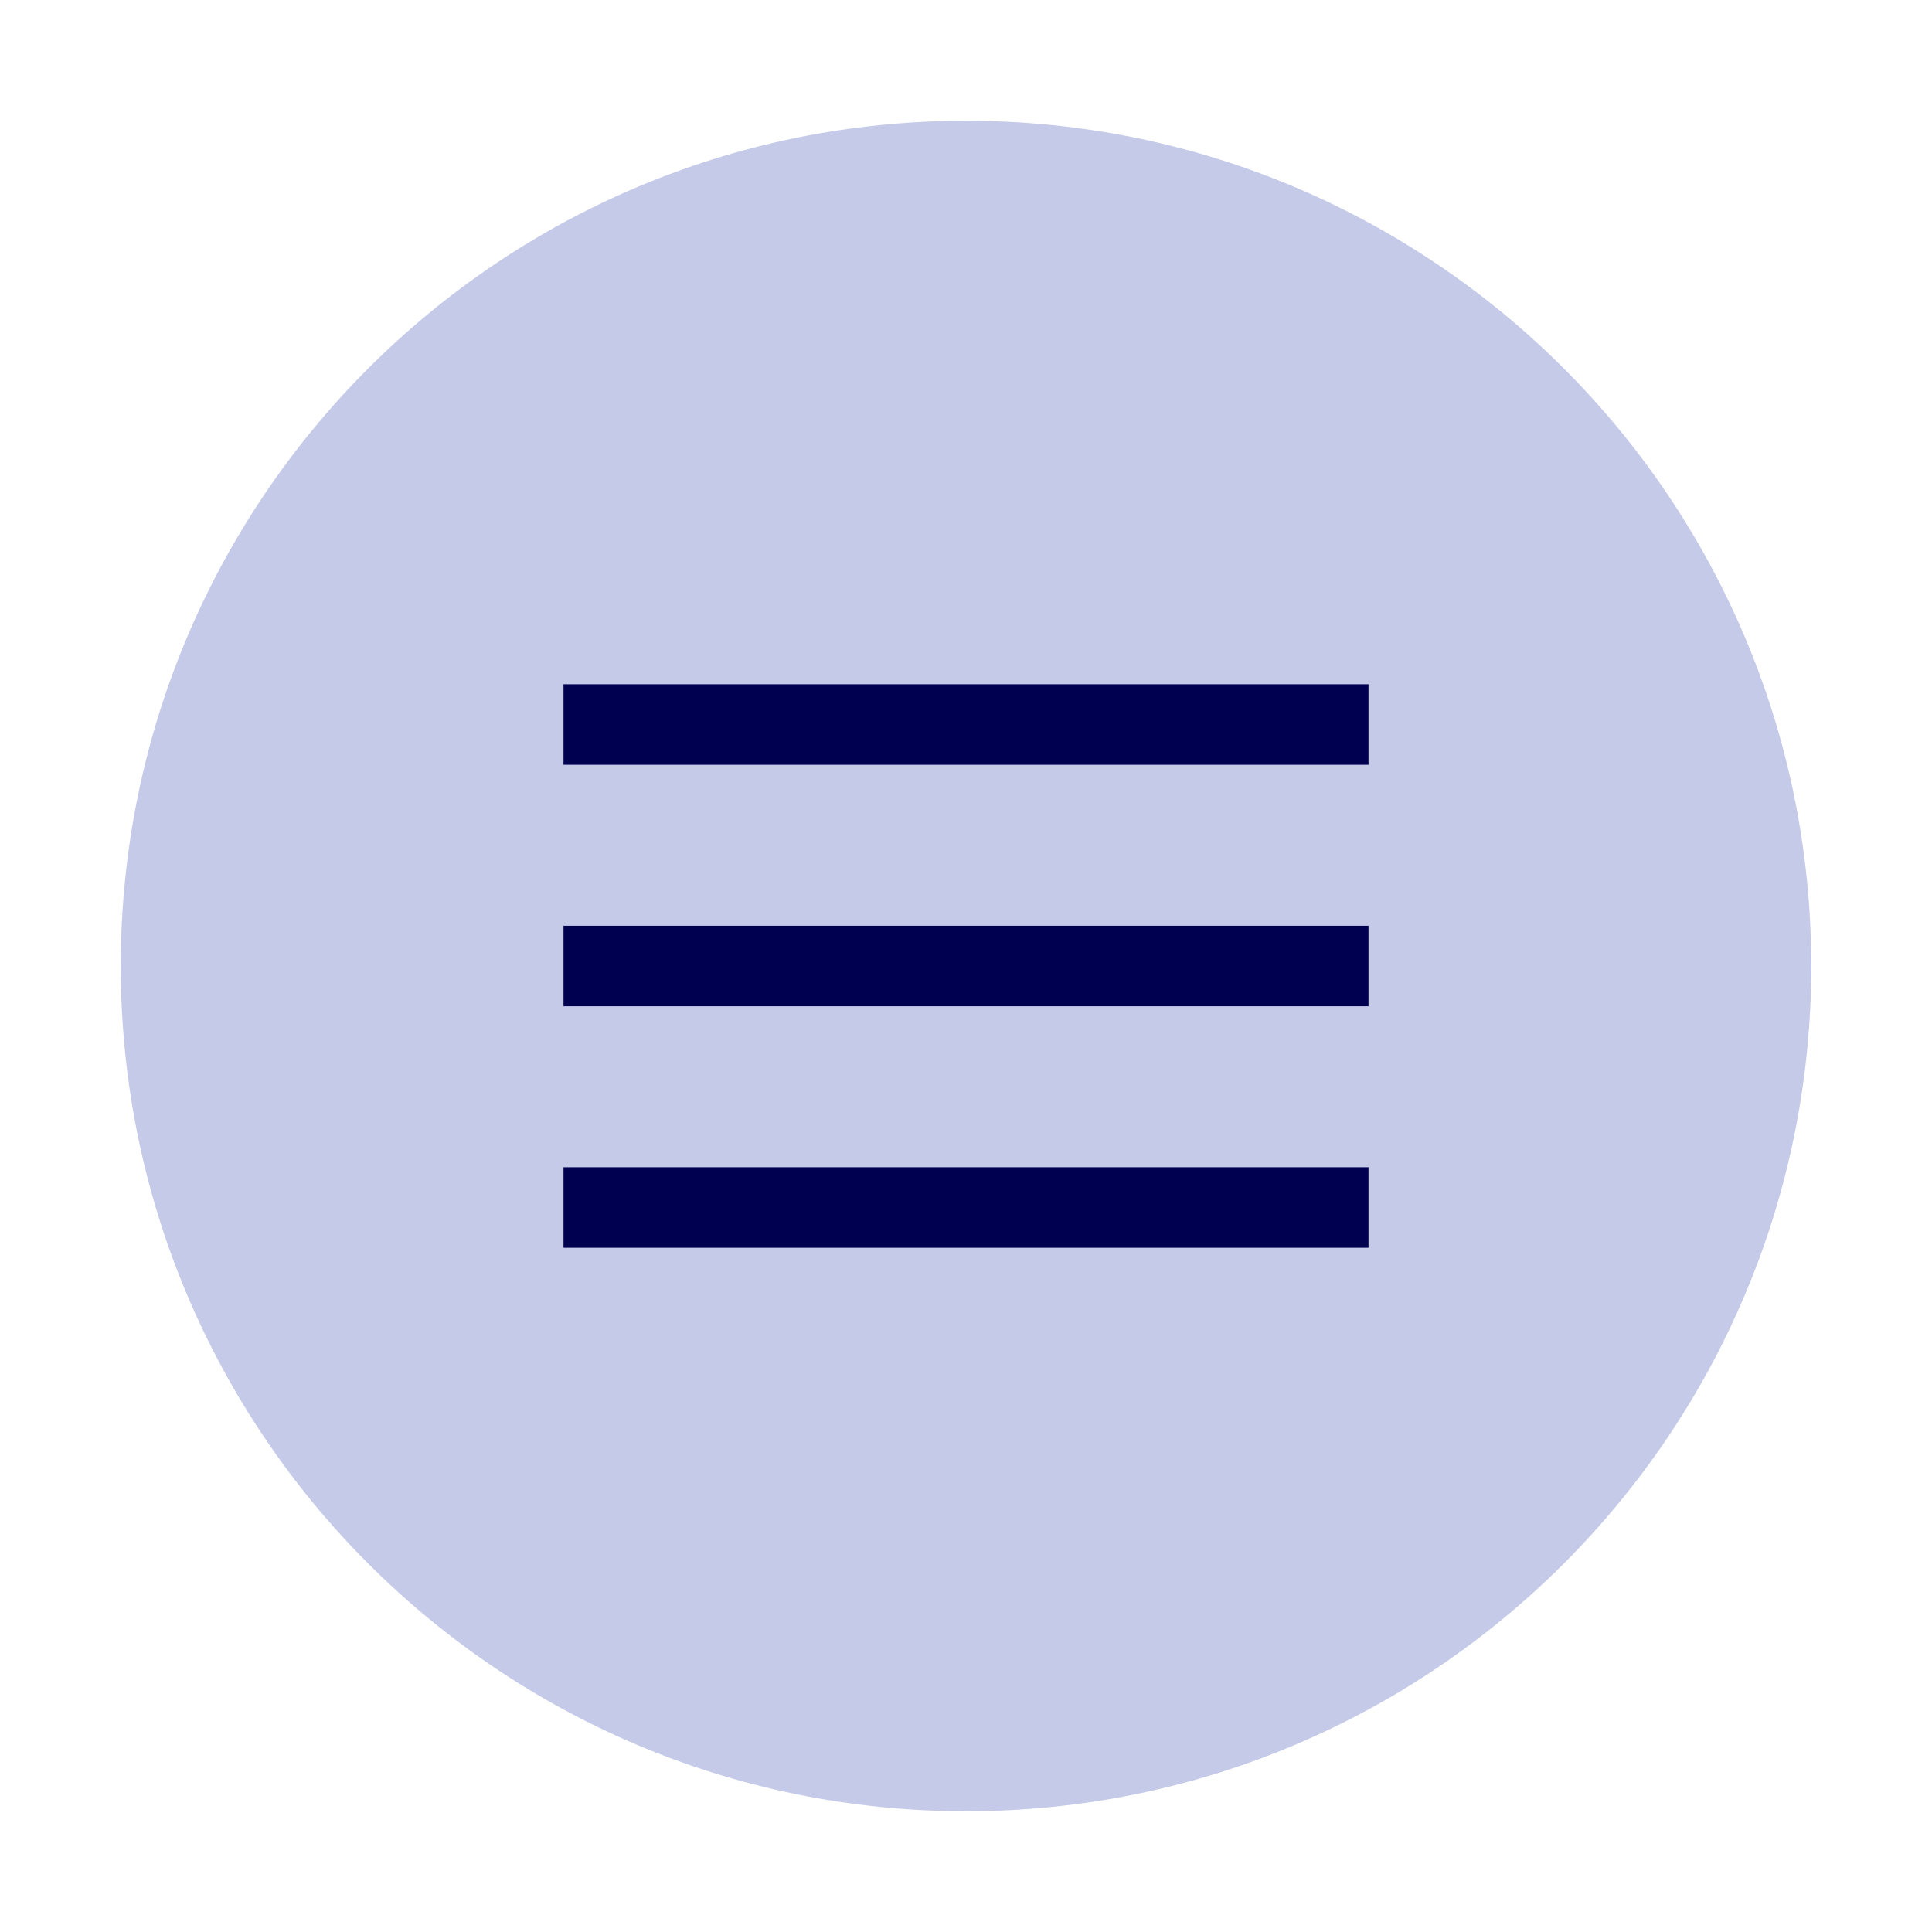 <?xml version="1.0" ?><svg height="48px" version="1.1" viewBox="0 0 48 48" width="48px" xmlns="http://www.w3.org/2000/svg" xmlns:xlink="http://www.w3.org/1999/xlink"><title/><desc/><g fill="none" fill-rule="evenodd" id="Burger,-hamburger,-menu-" stroke="none" stroke-width="1"><path d="M24,45 C35.598,45 45,35.598 45,24 C45,12.402 35.598,3 24,3 C12.402,3 3,12.402 3,24 C3,35.598 12.402,45 24,45 Z" fill="#C5CAE9" fill-rule="nonzero" id="Oval"/><path d="M14,25 L14,23 L34,23 L34,25 L14,25 Z M14,31 L14,29 L34,29 L34,31 L14,31 Z M14,19 L14,17 L34,17 L34,19 L14,19 Z" fill="#000051" fill-rule="nonzero" id="Shape"/></g></svg>